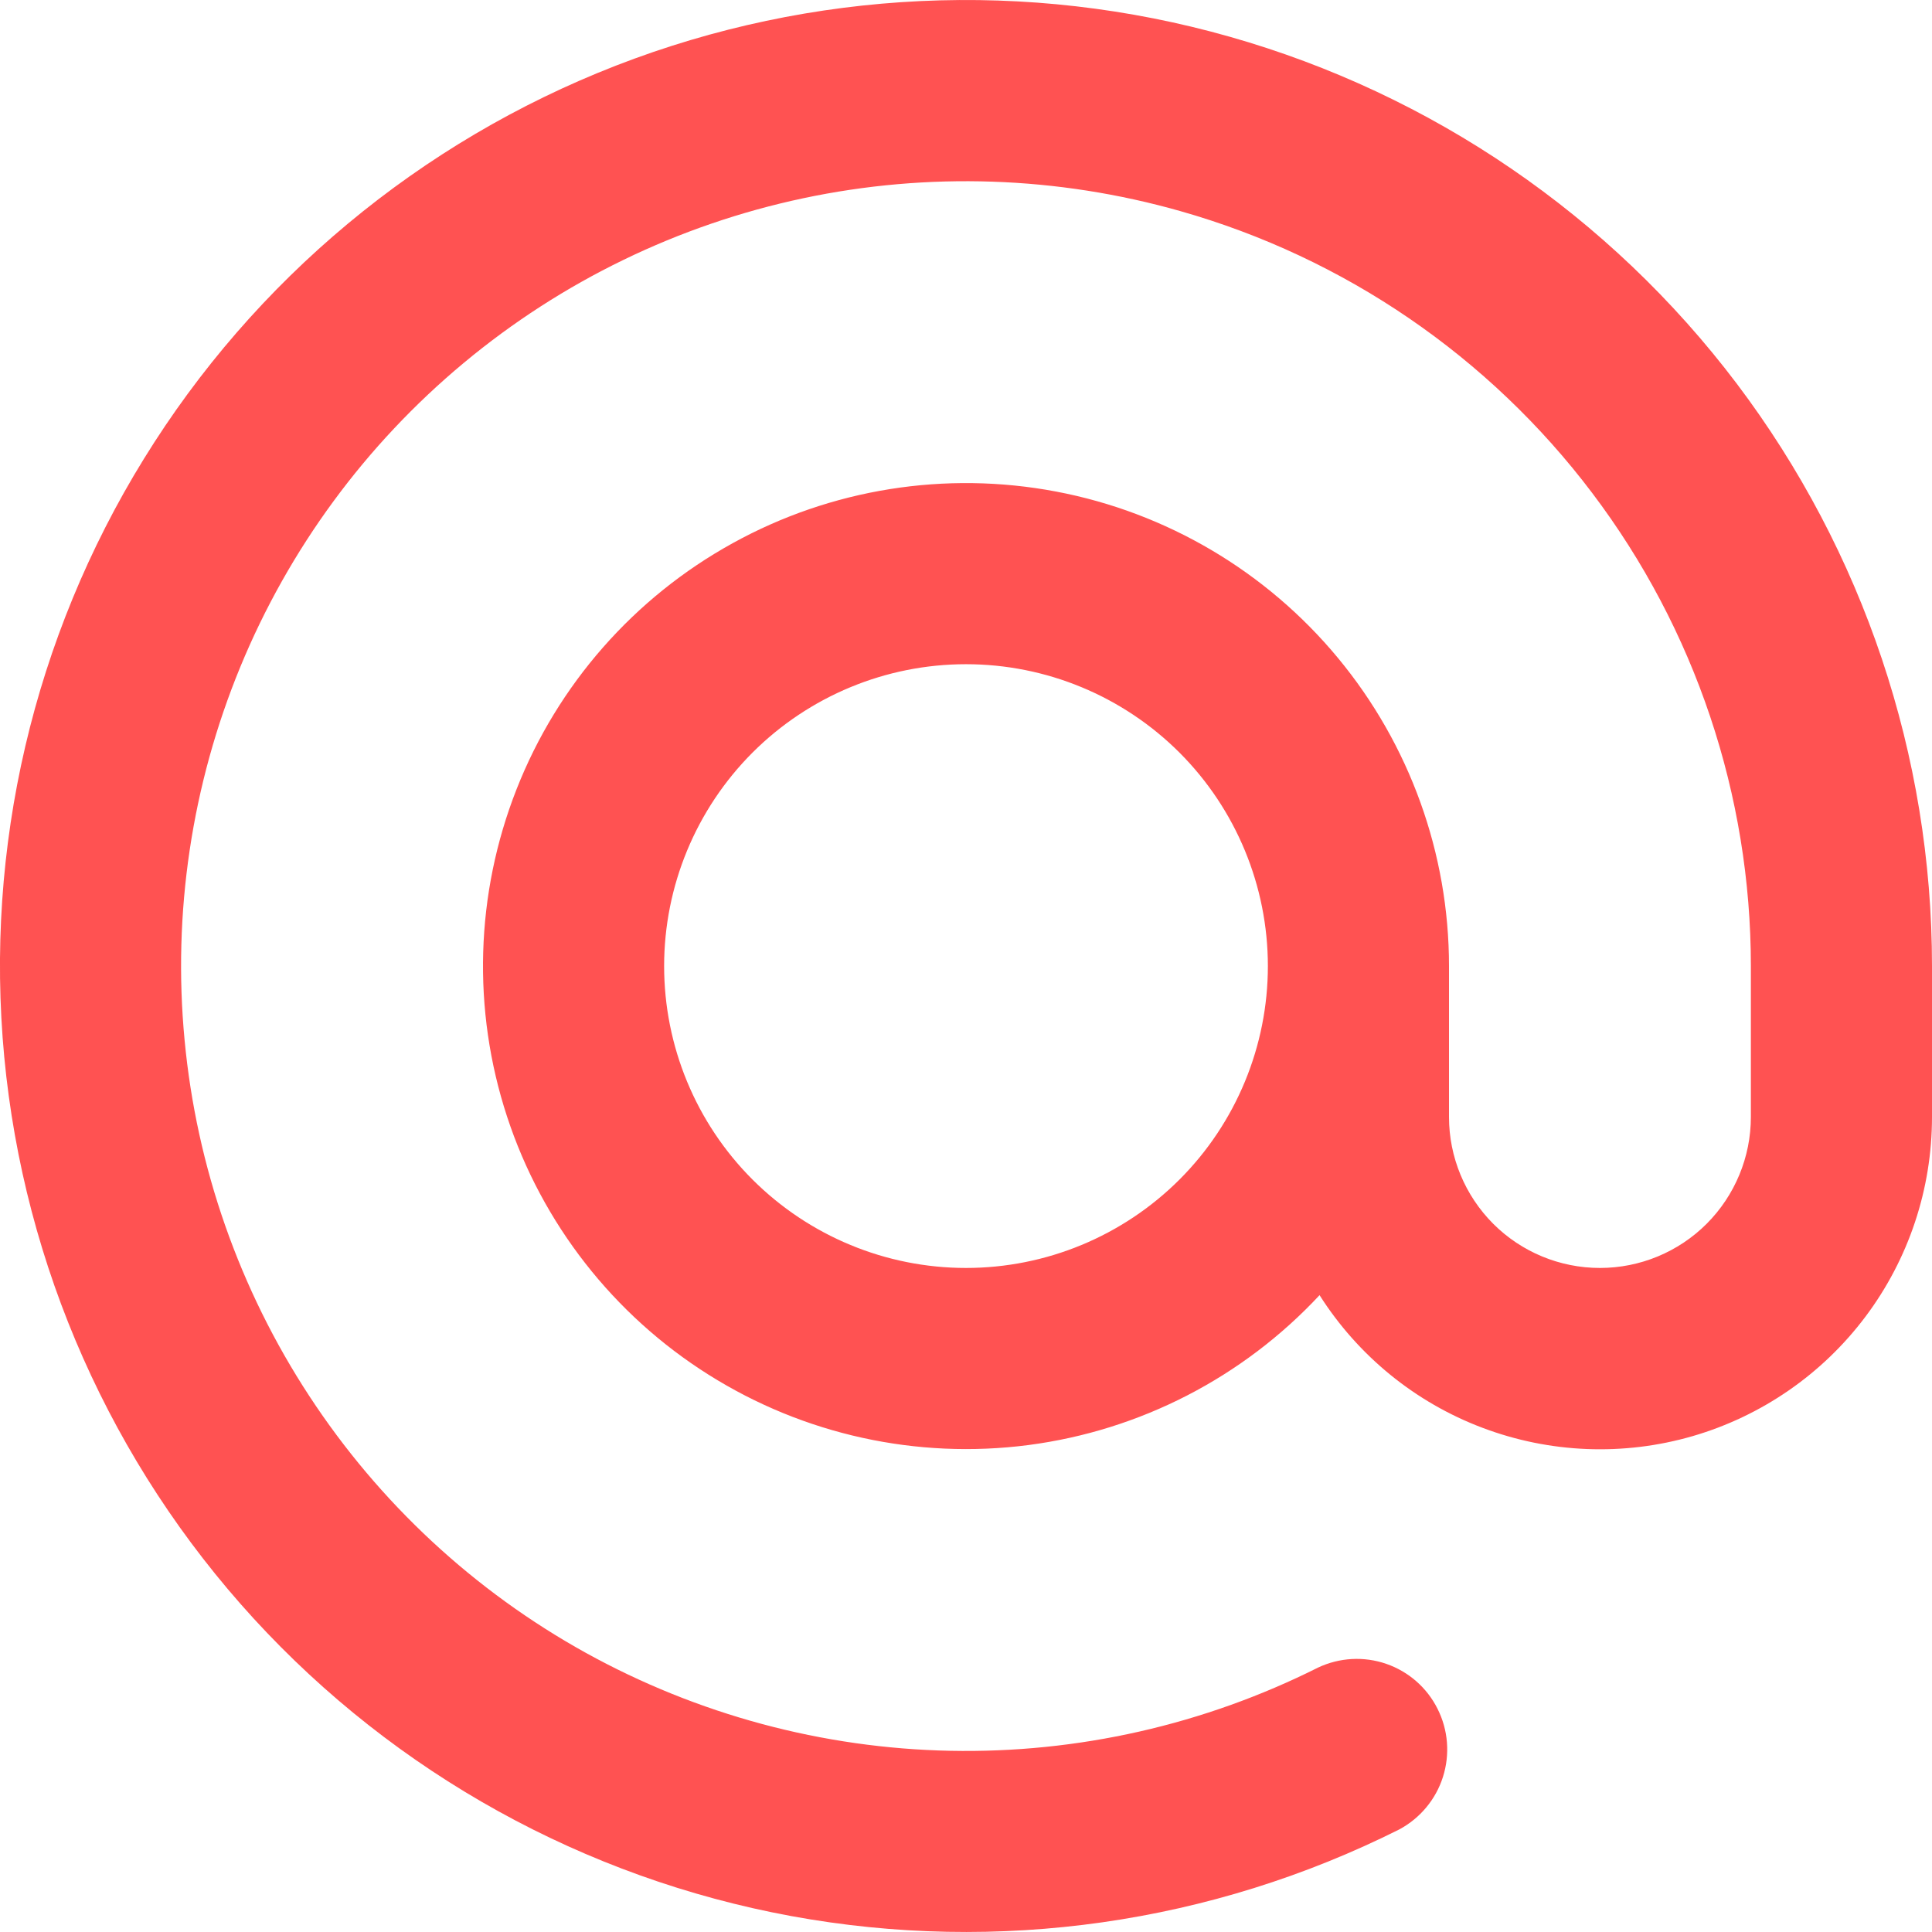<svg width="24" height="24" viewBox="0 0 24 24" fill="none" xmlns="http://www.w3.org/2000/svg">
<path fill-rule="evenodd" clip-rule="evenodd" d="M14.661 2.622C13.136 2.189 11.528 2.134 9.977 2.463C8.426 2.792 6.979 3.494 5.76 4.509C4.542 5.523 3.589 6.819 2.985 8.285C2.381 9.751 2.143 11.342 2.293 12.92C2.442 14.499 2.974 16.017 3.843 17.343C4.711 18.669 5.89 19.764 7.277 20.532C8.665 21.299 10.218 21.717 11.803 21.749C13.388 21.781 14.957 21.426 16.374 20.715C16.64 20.59 16.943 20.573 17.221 20.669C17.498 20.765 17.727 20.965 17.858 21.228C17.99 21.49 18.014 21.793 17.925 22.073C17.837 22.352 17.642 22.586 17.384 22.725C15.049 23.896 12.397 24.274 9.828 23.802C7.26 23.329 4.915 22.031 3.151 20.106C1.387 18.18 0.3 15.731 0.053 13.131C-0.193 10.531 0.416 7.921 1.788 5.699C3.159 3.476 5.218 1.762 7.652 0.815C10.086 -0.131 12.763 -0.257 15.275 0.456C17.788 1.169 19.999 2.682 21.574 4.765C23.148 6.849 24 9.389 24 12.001V13.876C24 14.77 23.711 15.639 23.175 16.354C22.639 17.069 21.885 17.59 21.027 17.84C20.169 18.089 19.253 18.053 18.417 17.737C17.581 17.422 16.871 16.843 16.392 16.089C15.44 17.111 14.161 17.77 12.775 17.951C11.389 18.131 9.984 17.822 8.802 17.077C7.62 16.333 6.734 15.198 6.299 13.871C5.863 12.543 5.905 11.105 6.417 9.804C6.928 8.504 7.877 7.423 9.101 6.748C10.324 6.072 11.745 5.846 13.118 6.106C14.491 6.366 15.73 7.098 16.621 8.174C17.512 9.25 18 10.604 18 12.001V13.876C18 14.373 18.198 14.85 18.549 15.202C18.901 15.554 19.378 15.751 19.875 15.751C20.372 15.751 20.849 15.554 21.201 15.202C21.552 14.85 21.75 14.373 21.75 13.876V12.001C21.75 9.879 21.058 7.815 19.778 6.123C18.499 4.43 16.702 3.201 14.661 2.622ZM15.75 12.001C15.75 11.007 15.355 10.053 14.652 9.349C13.948 8.646 12.995 8.251 12 8.251C11.005 8.251 10.052 8.646 9.348 9.349C8.645 10.053 8.25 11.007 8.25 12.001C8.25 12.996 8.645 13.95 9.348 14.653C10.052 15.356 11.005 15.751 12 15.751C12.995 15.751 13.948 15.356 14.652 14.653C15.355 13.95 15.75 12.996 15.75 12.001Z" fill="#ff5252" fill-opacity="1"/>
</svg>
